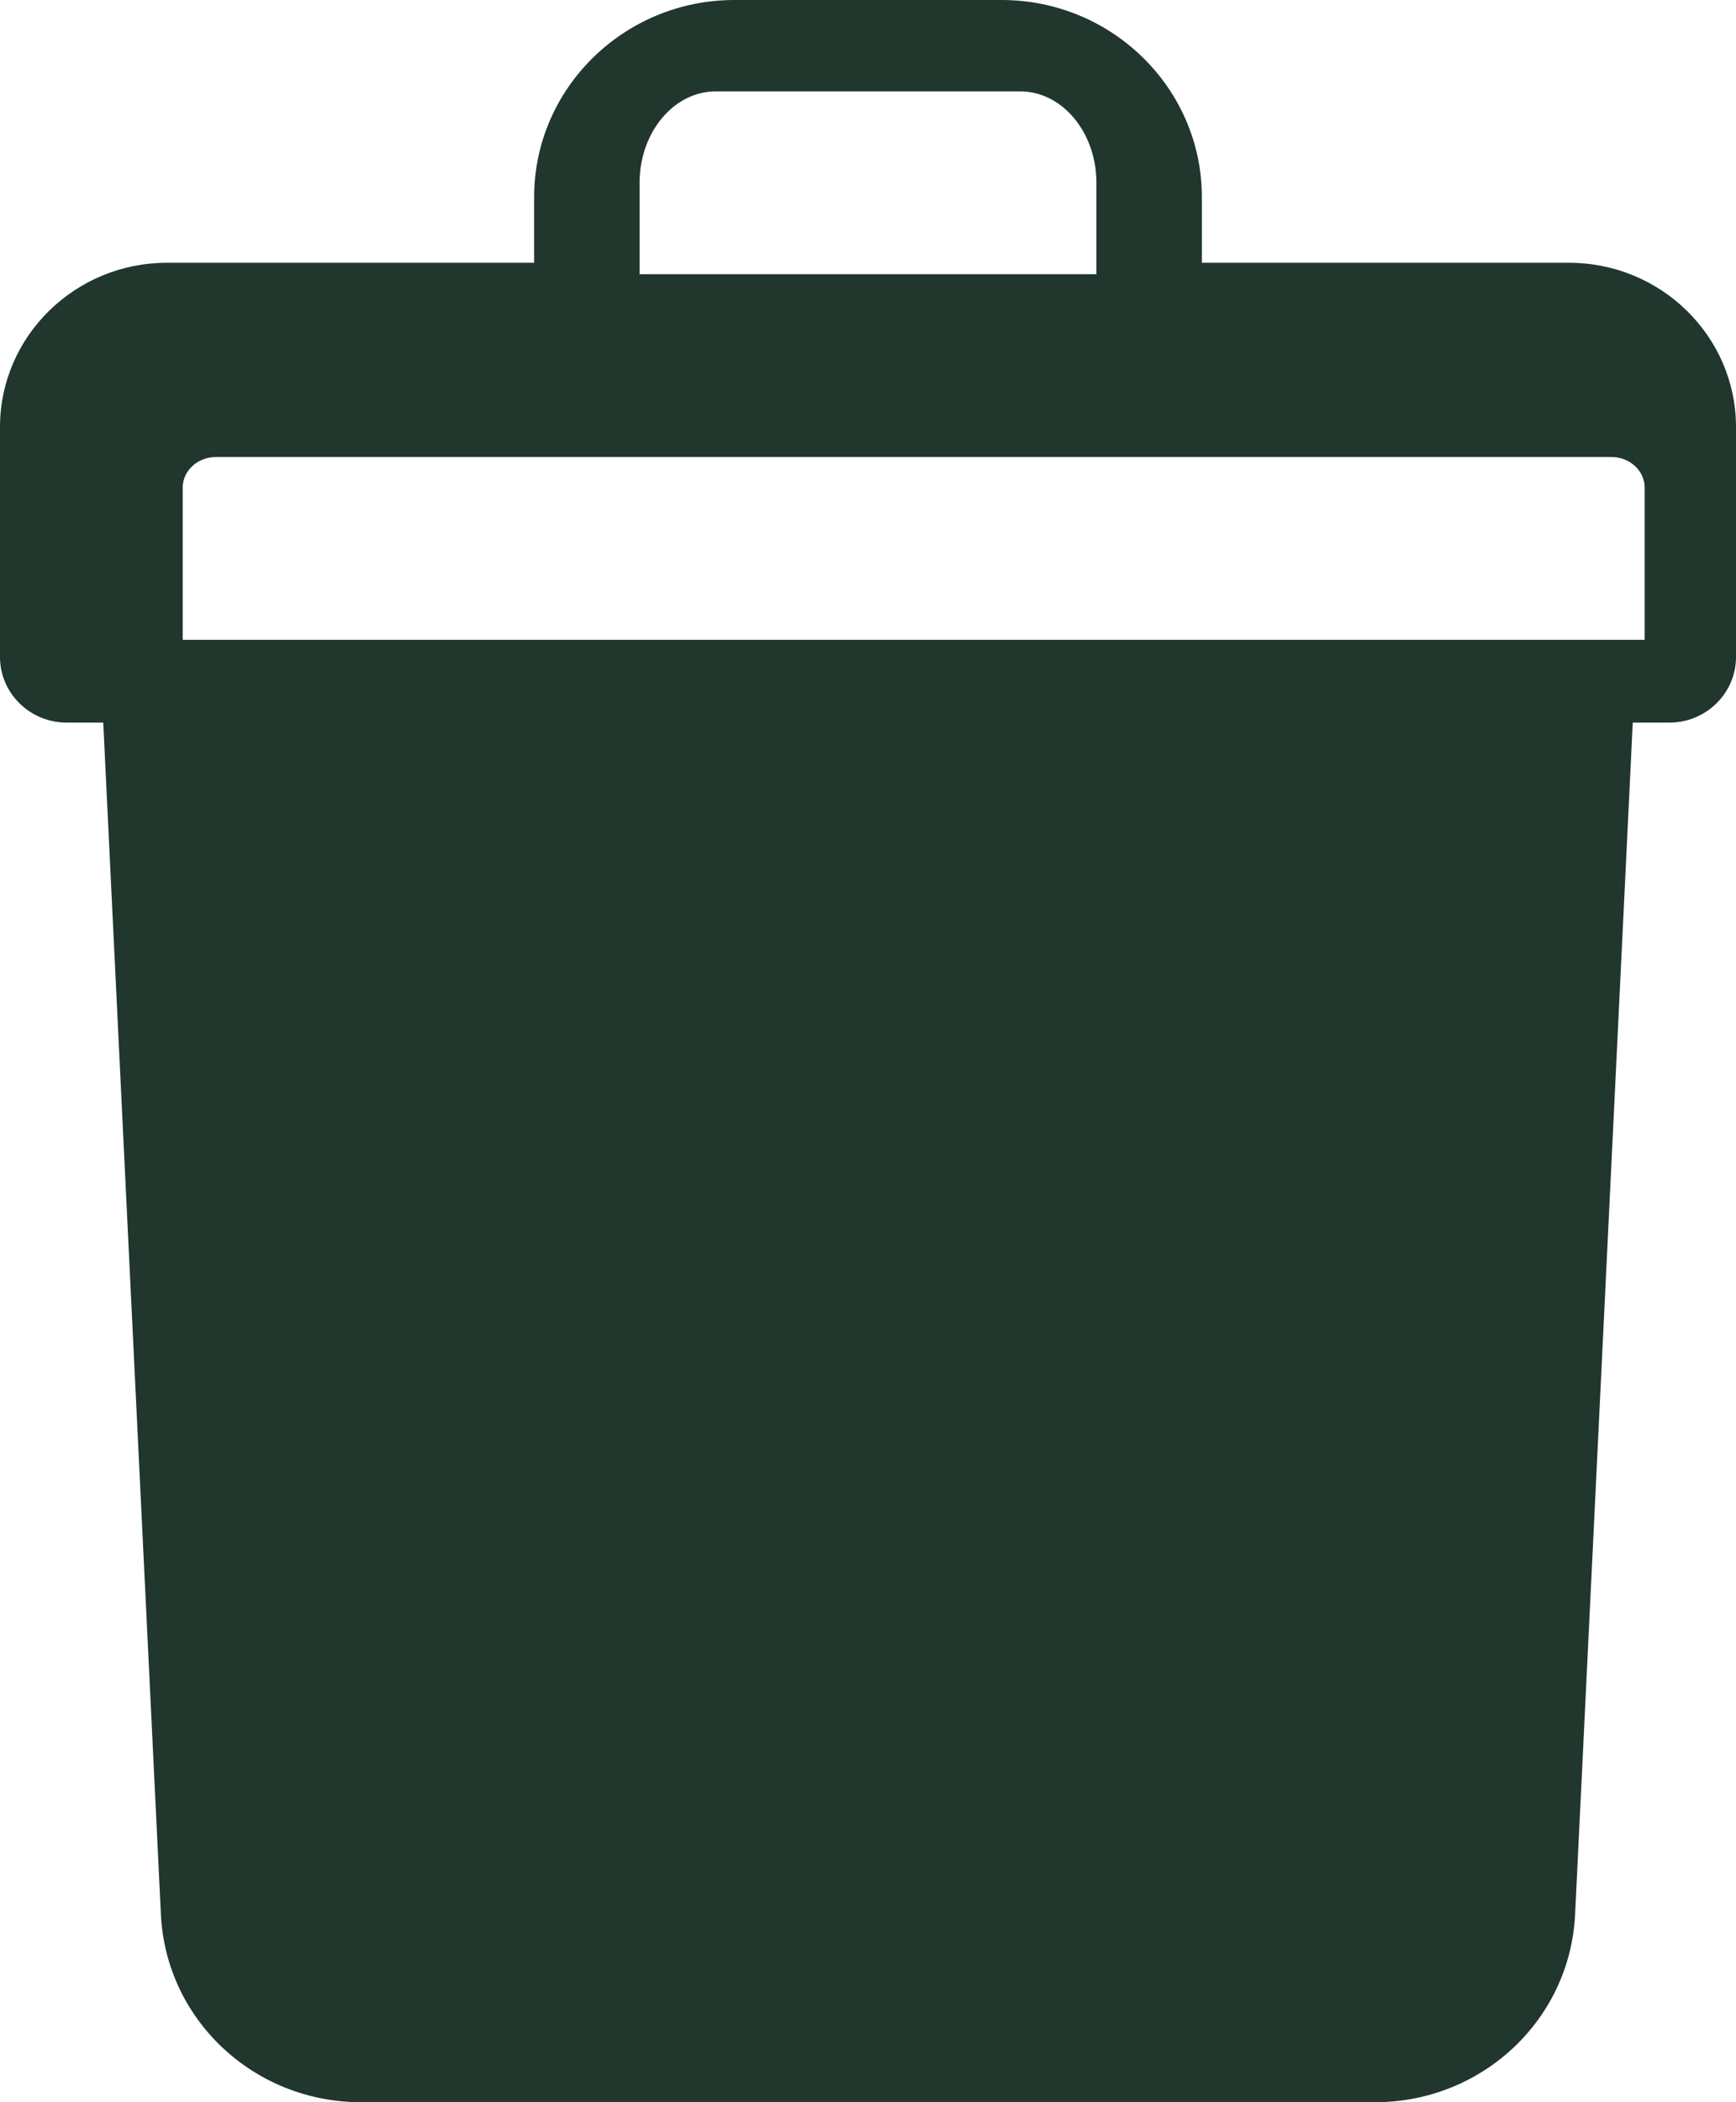 <?xml version="1.0" encoding="UTF-8"?>
<svg width="19px" height="23px" viewBox="0 0 19 23" version="1.1" xmlns="http://www.w3.org/2000/svg" xmlns:xlink="http://www.w3.org/1999/xlink">
    <title>Fill 1</title>
    <g id="Welcome" stroke="none" stroke-width="1" fill="none" fill-rule="evenodd">
        <g id="Mobile_KOSÁR" transform="translate(-283, -268)" fill="#21362C">
            <path d="M301,275 L285,275 L285,273.333 C285,273.15 285.163,273 285.364,273 L300.636,273 C300.837,273 301,273.15 301,273.333 L301,275 Z M290,270 C290,269.449 290.374,269 290.833,269 L294.167,269 C294.626,269 295,269.449 295,270 L295,271 L290,271 L290,270 Z M296.154,270.875 L296.154,270.156 C296.154,268.967 295.17,268 293.962,268 L291.038,268 C289.83,268 288.846,268.967 288.846,270.156 L288.846,270.875 L284.827,270.875 C283.82,270.875 283,271.681 283,272.672 L283,275.188 C283,275.584 283.327,275.906 283.731,275.906 L284.13,275.906 L284.761,288.946 C284.817,290.098 285.779,291 286.951,291 L298.049,291 C299.221,291 300.183,290.098 300.239,288.946 L300.87,275.906 L301.269,275.906 C301.673,275.906 302,275.584 302,275.188 L302,272.672 C302,271.681 301.18,270.875 300.173,270.875 L296.154,270.875 Z" id="Fill-1"></path>
        </g>
    </g>
</svg>